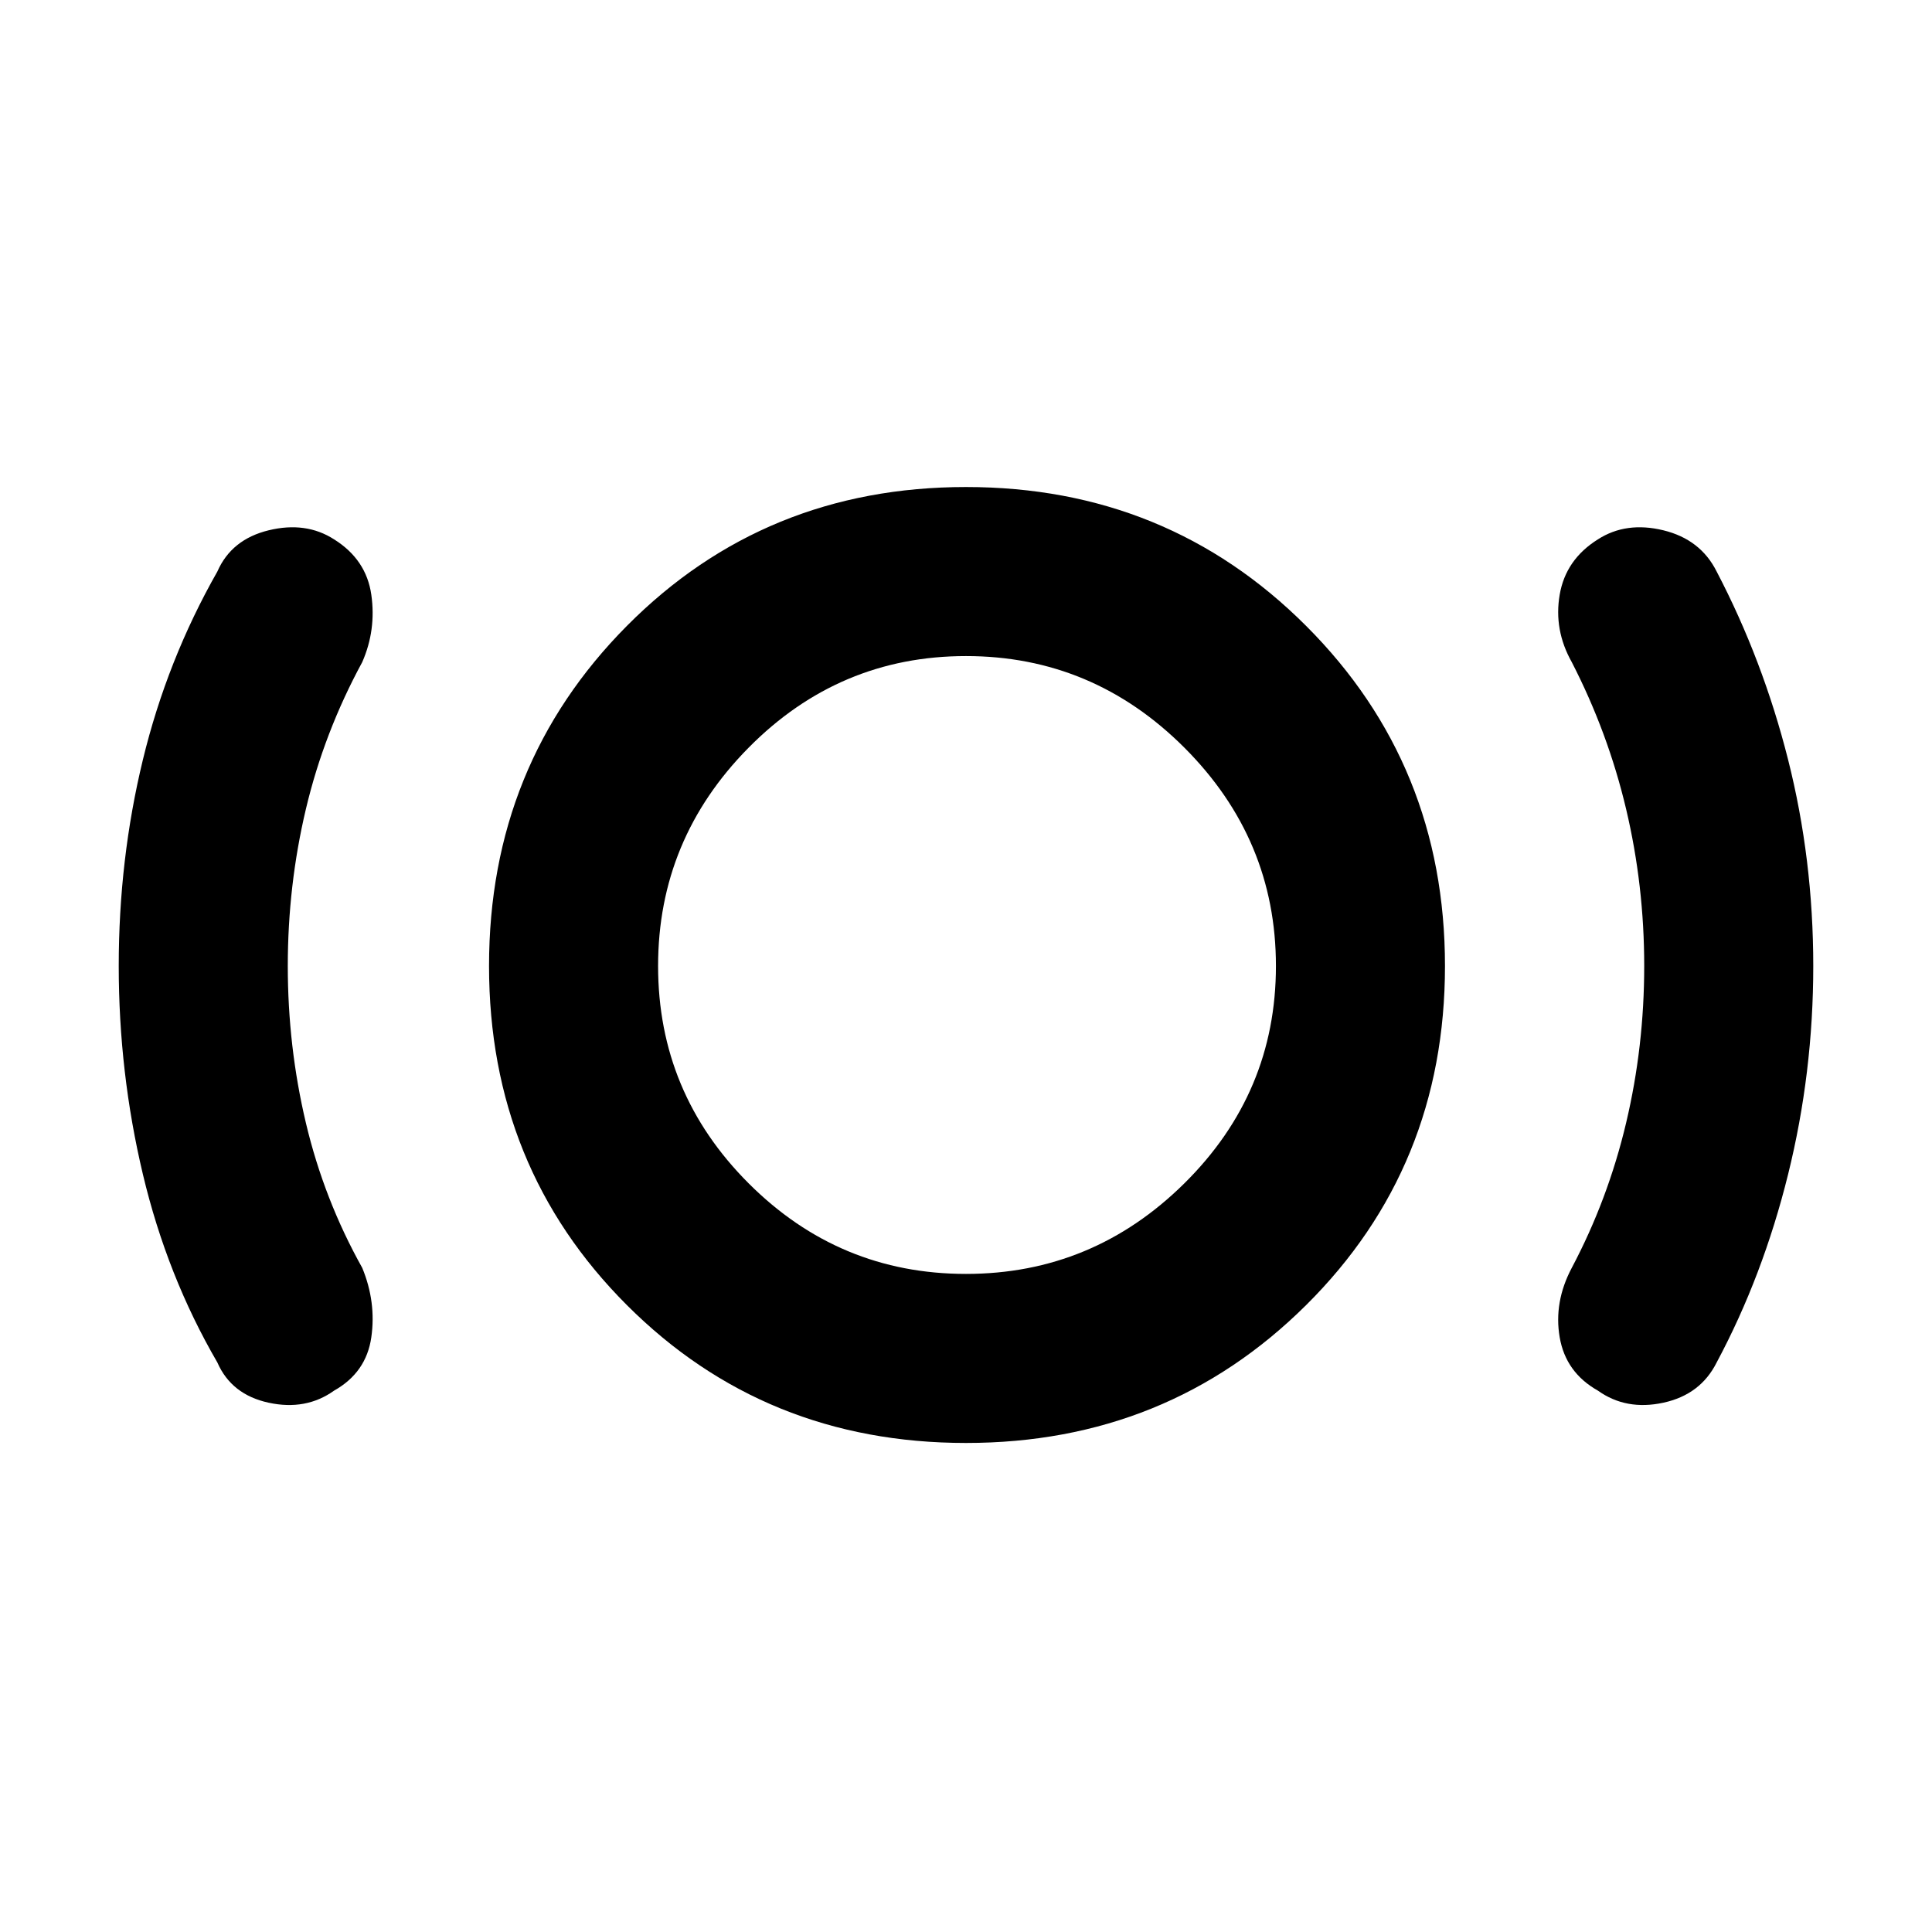 <svg xmlns="http://www.w3.org/2000/svg" height="48" viewBox="0 -960 960 960" width="48"><path d="M143-480q0 40 9 78t28 72q7 17 4.5 34.5T166-269q-14 10-32.5 6T108-283q-25-43-37-93.5T59-480q0-53 12-102.5t37-93.5q7-16 25.5-20.5T166-692q16 10 18.5 27.5T180-631q-19 35-28 73t-9 78Zm337 237q-100 0-168.5-68.5T243-480q0-100 68.5-169T480-718q100 0 169 69t69 169q0 100-69 168.5T480-243Zm0-84q63 0 108.5-45T634-480q0-63-45.5-108.5T480-634q-63 0-108 45.5T327-480q0 63 45 108t108 45Zm337-153q0-40-9-78t-27-73q-9-16-6-33.5t19-27.5q14-9 32.5-4.5T853-676q23 44 35.5 93.5T901-480q0 53-12.5 103.5T853-283q-8 16-26.5 20t-32.5-6q-16-9-19-26.5t6-34.5q18-34 27-72t9-78Zm-337 0Z"/></svg>
